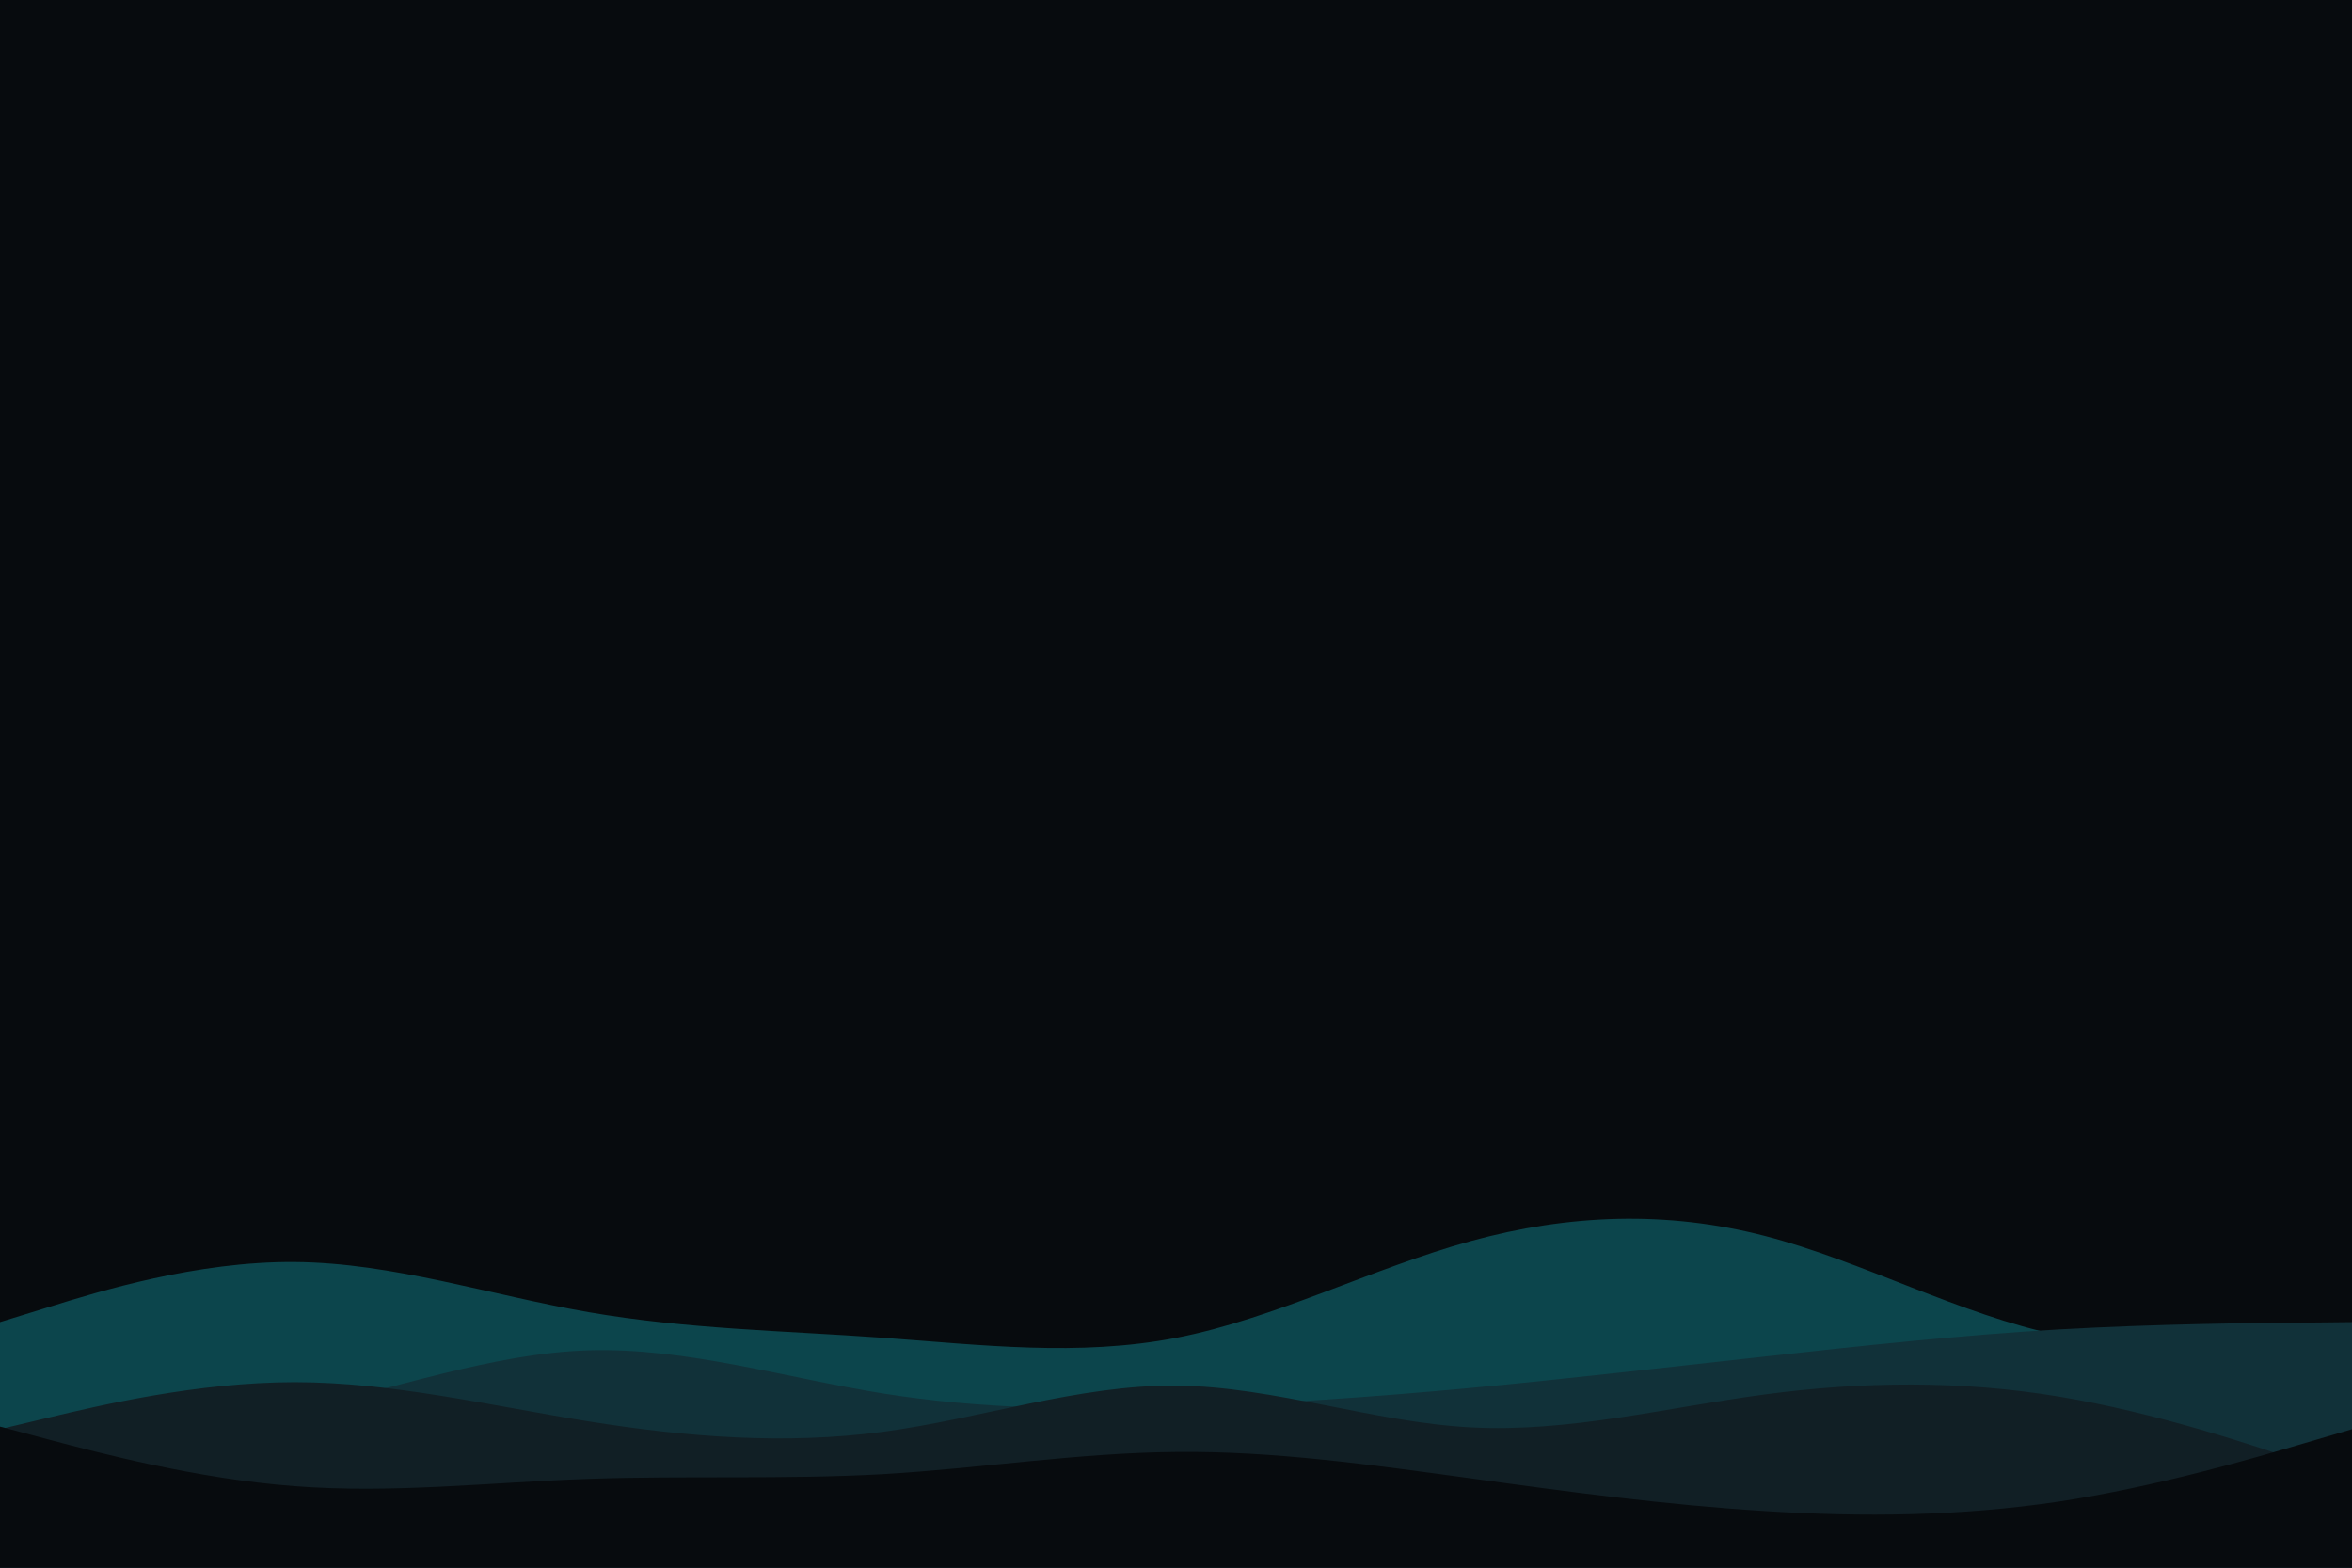 <svg id="visual" viewBox="0 0 900 600" width="900" height="600" xmlns="http://www.w3.org/2000/svg" xmlns:xlink="http://www.w3.org/1999/xlink" version="1.1"><rect x="0" y="0" width="900" height="600" fill="#070b0e"></rect><path d="M0 506L18.8 500.2C37.7 494.3 75.3 482.7 112.8 483C150.3 483.3 187.7 495.7 225.2 502.2C262.7 508.7 300.3 509.3 337.8 512C375.3 514.7 412.7 519.3 450.2 512C487.7 504.7 525.3 485.3 562.8 475C600.3 464.7 637.7 463.3 675.2 473C712.7 482.7 750.3 503.3 787.8 511C825.3 518.7 862.7 513.3 881.3 510.7L900 508L900 601L881.3 601C862.7 601 825.3 601 787.8 601C750.3 601 712.7 601 675.2 601C637.7 601 600.3 601 562.8 601C525.3 601 487.7 601 450.2 601C412.7 601 375.3 601 337.8 601C300.3 601 262.7 601 225.2 601C187.7 601 150.3 601 112.8 601C75.3 601 37.7 601 18.8 601L0 601Z" fill="#0c454c"></path><path d="M0 550L18.8 549.3C37.7 548.7 75.3 547.3 112.8 539.7C150.3 532 187.7 518 225.2 516.8C262.7 515.7 300.3 527.3 337.8 533.3C375.3 539.3 412.7 539.7 450.2 538.5C487.7 537.3 525.3 534.7 562.8 531.2C600.3 527.7 637.7 523.3 675.2 519.2C712.7 515 750.3 511 787.8 508.8C825.3 506.7 862.7 506.3 881.3 506.2L900 506L900 601L881.3 601C862.7 601 825.3 601 787.8 601C750.3 601 712.7 601 675.2 601C637.7 601 600.3 601 562.8 601C525.3 601 487.7 601 450.2 601C412.7 601 375.3 601 337.8 601C300.3 601 262.7 601 225.2 601C187.7 601 150.3 601 112.8 601C75.3 601 37.7 601 18.8 601L0 601Z" fill="#113139"></path><path d="M0 547L18.8 542.5C37.7 538 75.3 529 112.8 529C150.3 529 187.7 538 225.2 544C262.7 550 300.3 553 337.8 548C375.3 543 412.7 530 450.2 530.3C487.7 530.7 525.3 544.3 562.8 546.3C600.3 548.3 637.7 538.7 675.2 533.7C712.7 528.7 750.3 528.3 787.8 534.5C825.3 540.7 862.7 553.3 881.3 559.7L900 566L900 601L881.3 601C862.7 601 825.3 601 787.8 601C750.3 601 712.7 601 675.2 601C637.7 601 600.3 601 562.8 601C525.3 601 487.7 601 450.2 601C412.7 601 375.3 601 337.8 601C300.3 601 262.7 601 225.2 601C187.7 601 150.3 601 112.8 601C75.3 601 37.7 601 18.8 601L0 601Z" fill="#111f25"></path><path d="M0 546L18.8 551C37.7 556 75.3 566 112.8 568.8C150.3 571.7 187.7 567.3 225.2 566C262.7 564.7 300.3 566.3 337.8 564.2C375.3 562 412.7 556 450.2 555.7C487.7 555.3 525.3 560.7 562.8 565.8C600.3 571 637.7 576 675.2 578.3C712.7 580.7 750.3 580.3 787.8 574.7C825.3 569 862.7 558 881.3 552.5L900 547L900 601L881.3 601C862.7 601 825.3 601 787.8 601C750.3 601 712.7 601 675.2 601C637.7 601 600.3 601 562.8 601C525.3 601 487.7 601 450.2 601C412.7 601 375.3 601 337.8 601C300.3 601 262.7 601 225.2 601C187.7 601 150.3 601 112.8 601C75.3 601 37.7 601 18.8 601L0 601Z" fill="#070b0e"></path></svg>